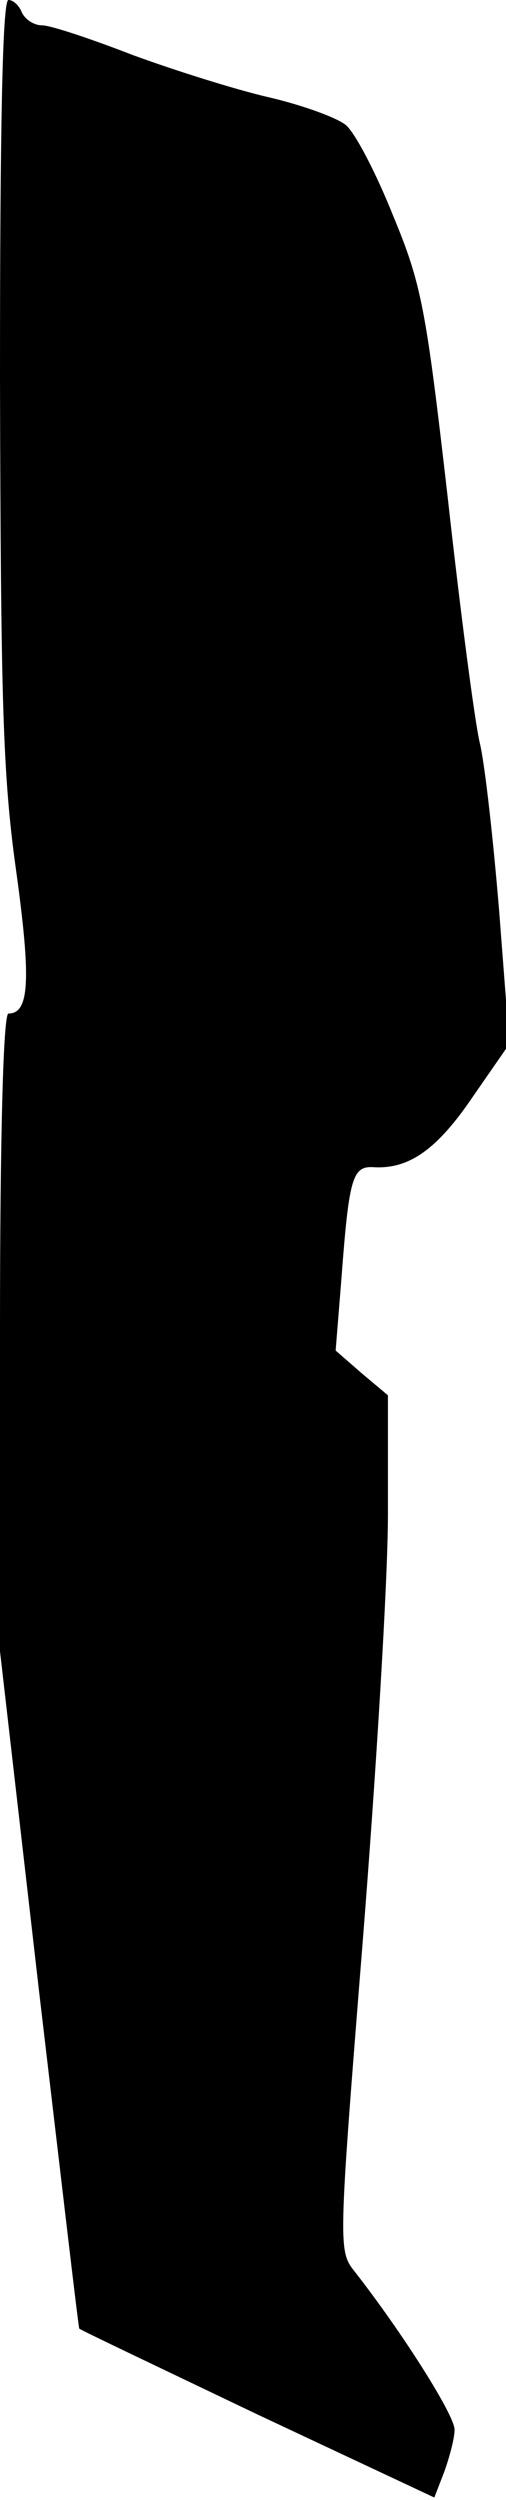 <?xml version="1.0" standalone="no"?>
<!DOCTYPE svg PUBLIC "-//W3C//DTD SVG 20010904//EN"
 "http://www.w3.org/TR/2001/REC-SVG-20010904/DTD/svg10.dtd">
<svg version="1.0" xmlns="http://www.w3.org/2000/svg"
 width="60pt" height="296pt" viewBox="0 0 60 296"
 preserveAspectRatio="xMidYMid meet">
<g transform="translate(0,296) scale(0.1,-0.1)"
fill="#000000" stroke="none">
<path fill="#000000" stroke="none" d="M0 2513 c1 -379 3 -469 19 -583 18
-130 16 -170 -9 -170 -6 0 -10 -142 -10 -377 l0 -378 46 -400 c26 -220 47
-401 48 -402 2 -2 97 -47 212 -102 l209 -98 12 31 c6 17 12 39 12 49 1 16 -61
114 -118 187 -20 25 -20 27 9 390 16 201 30 429 30 507 l0 141 -31 26 -31 27
7 87 c9 119 13 132 39 130 42 -2 75 22 117 84 l43 62 -12 156 c-7 85 -17 175
-23 200 -6 25 -23 155 -38 290 -26 226 -31 253 -65 335 -20 50 -45 98 -56 107
-11 9 -53 24 -92 33 -39 9 -112 32 -161 50 -49 19 -97 35 -107 35 -10 0 -20 7
-24 15 -3 8 -10 15 -16 15 -7 0 -10 -147 -10 -447z"/>
</g>
</svg>
